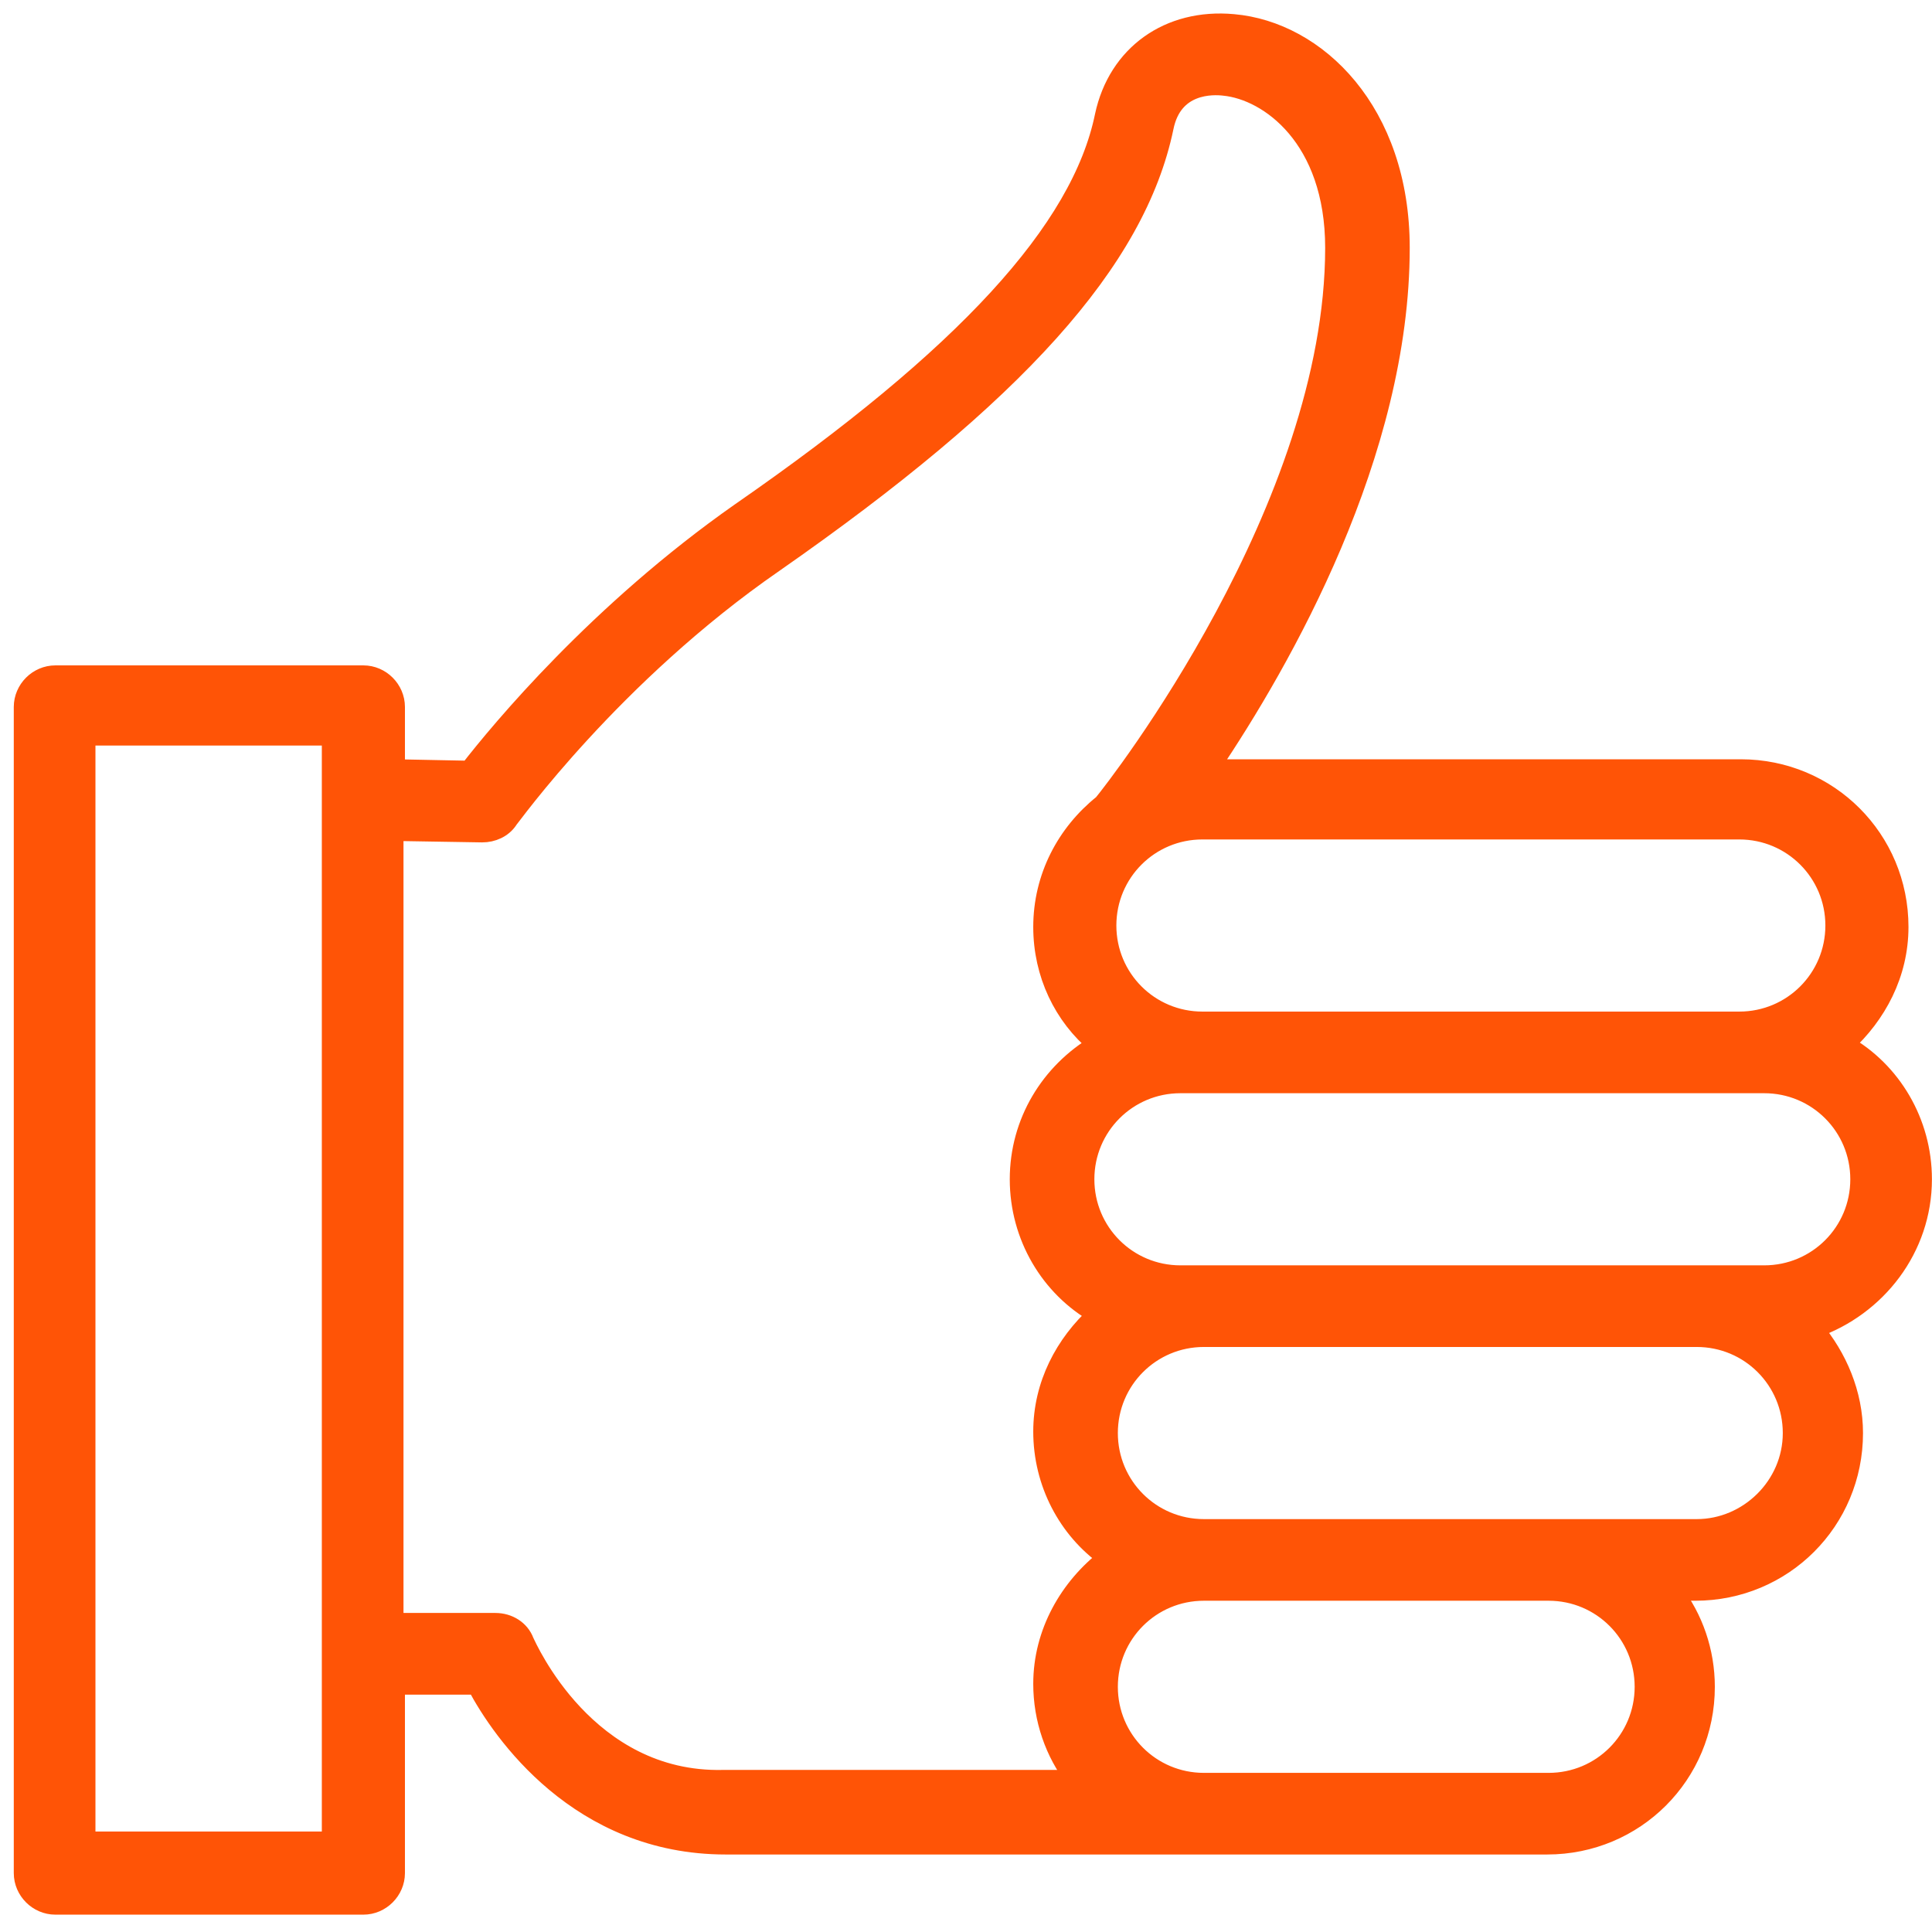 <svg width="52" height="52" viewBox="0 0 52 52" fill="none" xmlns="http://www.w3.org/2000/svg">
<path d="M51.748 31.74C51.748 30.201 50.919 28.819 49.656 28.108C50.524 27.319 51.117 26.213 51.117 24.95C51.117 22.581 49.221 20.686 46.853 20.686H32.561C34.535 17.764 37.693 12.198 37.693 6.67C37.693 2.999 35.443 0.827 33.193 0.63C31.455 0.472 30.073 1.459 29.718 3.117C29.087 6.197 25.968 9.592 19.927 13.777C16.097 16.461 13.452 19.659 12.623 20.725L10.649 20.686V19.028C10.649 18.554 10.254 18.159 9.781 18.159H1.49C1.016 18.159 0.621 18.554 0.621 19.028V50.415C0.621 50.888 1.016 51.283 1.49 51.283H9.781C10.254 51.283 10.649 50.888 10.649 50.415V45.361H12.821C13.492 46.624 15.584 49.664 19.532 49.664H32.363H41.641C44.01 49.664 45.905 47.769 45.905 45.401C45.905 44.453 45.589 43.545 45.037 42.834H45.629C47.998 42.834 49.893 40.939 49.893 38.571C49.893 37.505 49.458 36.517 48.827 35.767C50.524 35.175 51.748 33.596 51.748 31.74ZM49.38 24.91C49.38 26.332 48.234 27.477 46.813 27.477H32.363C30.942 27.477 29.797 26.332 29.797 24.91C29.797 23.489 30.942 22.344 32.363 22.344H46.813C48.234 22.344 49.38 23.489 49.38 24.91ZM8.951 49.546H2.319V19.817H8.912V21.476V44.493V49.546H8.951ZM14.123 44.177C14.005 43.861 13.689 43.663 13.334 43.663H10.61V22.384L12.979 22.423C13.255 22.423 13.531 22.305 13.689 22.068C13.729 22.028 16.492 18.159 20.835 15.159C27.349 10.618 30.587 7.026 31.337 3.433C31.574 2.248 32.64 2.288 32.956 2.327C34.14 2.446 35.917 3.709 35.917 6.67C35.917 13.658 30.073 21.16 29.679 21.633C28.692 22.423 28.06 23.607 28.06 24.95C28.06 26.213 28.613 27.358 29.521 28.108C28.257 28.858 27.428 30.201 27.428 31.74C27.428 33.28 28.257 34.662 29.521 35.373C28.652 36.162 28.06 37.268 28.06 38.531C28.06 39.913 28.731 41.176 29.797 41.926C28.771 42.716 28.06 43.94 28.06 45.322C28.06 46.269 28.376 47.177 28.929 47.888H19.453C15.782 47.967 14.202 44.335 14.123 44.177ZM44.247 45.401C44.247 46.822 43.102 47.967 41.681 47.967H32.403C30.982 47.967 29.837 46.822 29.837 45.401C29.837 43.979 30.982 42.834 32.403 42.834H41.681C43.102 42.834 44.247 43.979 44.247 45.401ZM45.668 41.137H41.681H32.403C30.982 41.137 29.837 39.992 29.837 38.571C29.837 37.149 30.982 36.004 32.403 36.004H45.668C47.09 36.004 48.234 37.149 48.234 38.571C48.234 39.992 47.05 41.137 45.668 41.137ZM47.484 34.307H45.668H32.403H31.771C30.35 34.307 29.205 33.162 29.205 31.74C29.205 30.319 30.35 29.174 31.771 29.174H32.403H46.853H47.484C48.906 29.174 50.051 30.319 50.051 31.74C50.051 33.162 48.906 34.307 47.484 34.307Z" fill="#FF5406" stroke="#FF5406" stroke-width="0.5"/>
</svg>
